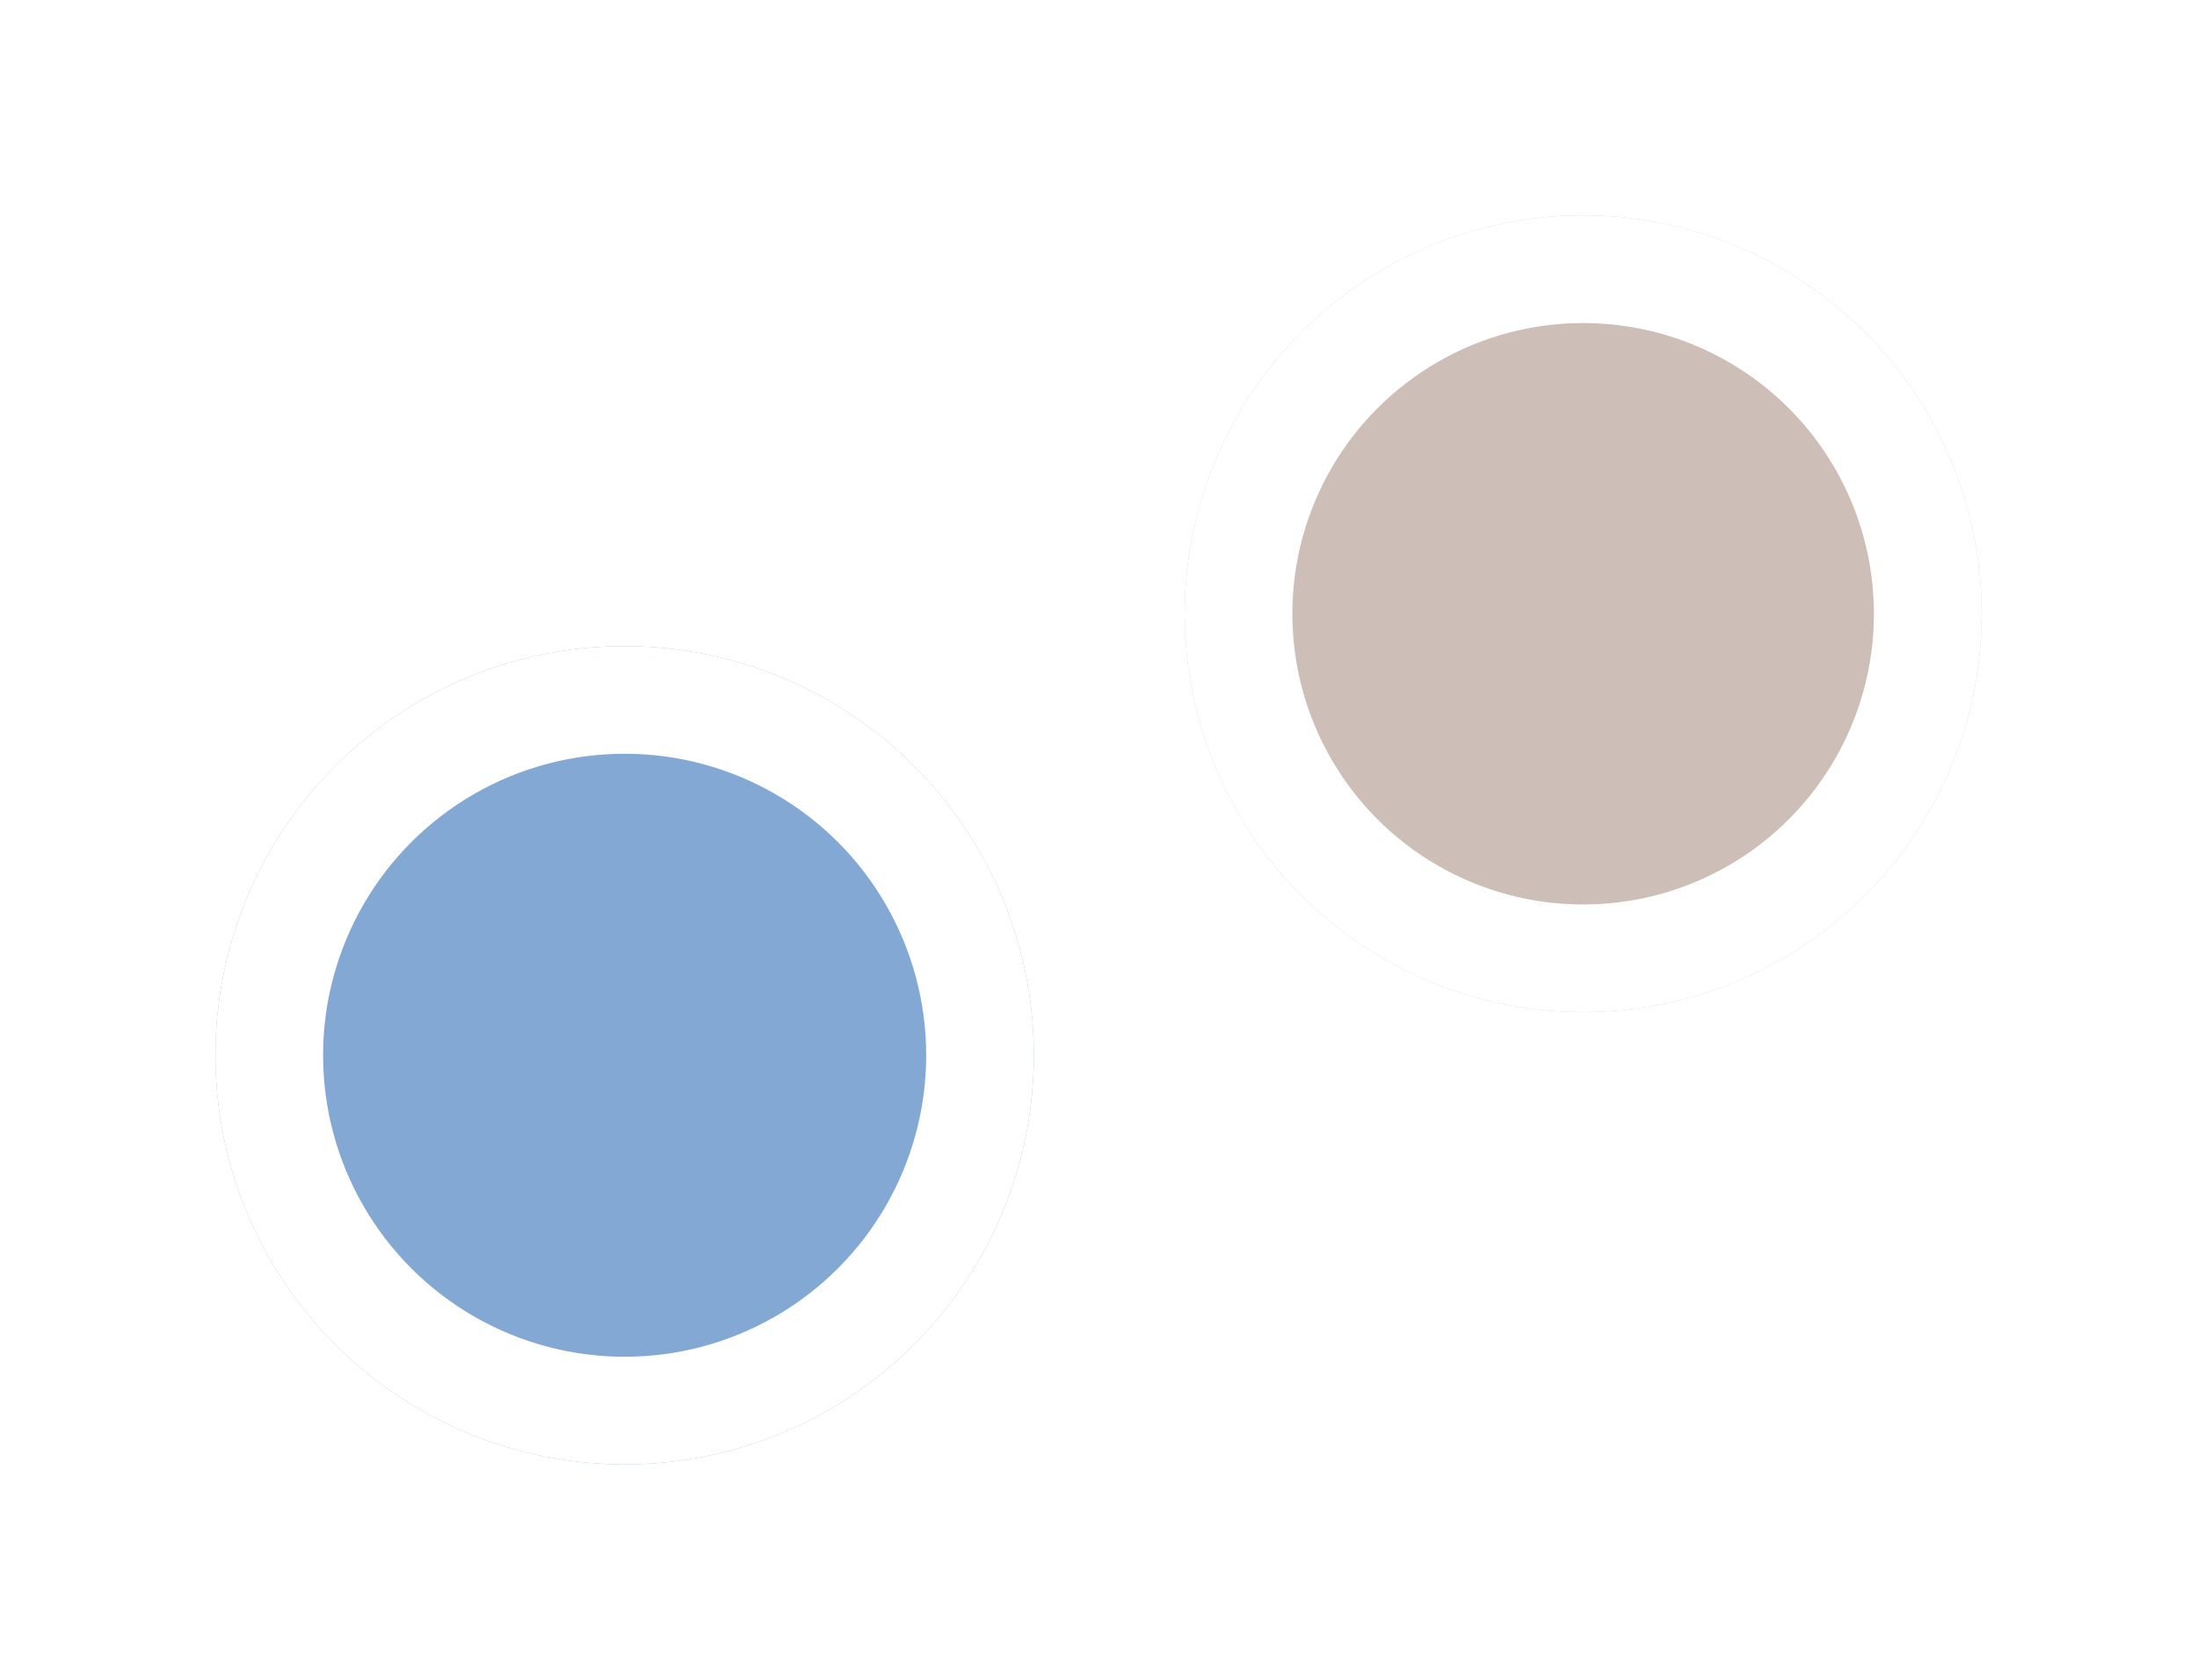 <svg width="102" height="78" fill="none" xmlns="http://www.w3.org/2000/svg"><g filter="url(#filter0_d)"><circle cx="73.5" cy="24.5" r="18.5" fill="#CDBEB7"/><circle cx="73.5" cy="24.5" r="16" stroke="#fff" stroke-width="5"/></g><g filter="url(#filter1_d)"><circle cx="29" cy="45" r="19" fill="#82A8D3"/><circle cx="29" cy="45" r="16.5" stroke="#fff" stroke-width="5"/></g><defs><filter id="filter0_d" x="45" y="0" width="57" height="57" filterUnits="userSpaceOnUse" color-interpolation-filters="sRGB"><feFlood flood-opacity="0" result="BackgroundImageFix"/><feColorMatrix in="SourceAlpha" values="0 0 0 0 0 0 0 0 0 0 0 0 0 0 0 0 0 0 127 0"/><feOffset dy="4"/><feGaussianBlur stdDeviation="5"/><feColorMatrix values="0 0 0 0 0.314 0 0 0 0 0.337 0 0 0 0 0.4 0 0 0 0.2 0"/><feBlend in2="BackgroundImageFix" result="effect1_dropShadow"/><feBlend in="SourceGraphic" in2="effect1_dropShadow" result="shape"/></filter><filter id="filter1_d" x="0" y="20" width="58" height="58" filterUnits="userSpaceOnUse" color-interpolation-filters="sRGB"><feFlood flood-opacity="0" result="BackgroundImageFix"/><feColorMatrix in="SourceAlpha" values="0 0 0 0 0 0 0 0 0 0 0 0 0 0 0 0 0 0 127 0"/><feOffset dy="4"/><feGaussianBlur stdDeviation="5"/><feColorMatrix values="0 0 0 0 0.314 0 0 0 0 0.337 0 0 0 0 0.4 0 0 0 0.2 0"/><feBlend in2="BackgroundImageFix" result="effect1_dropShadow"/><feBlend in="SourceGraphic" in2="effect1_dropShadow" result="shape"/></filter></defs></svg>